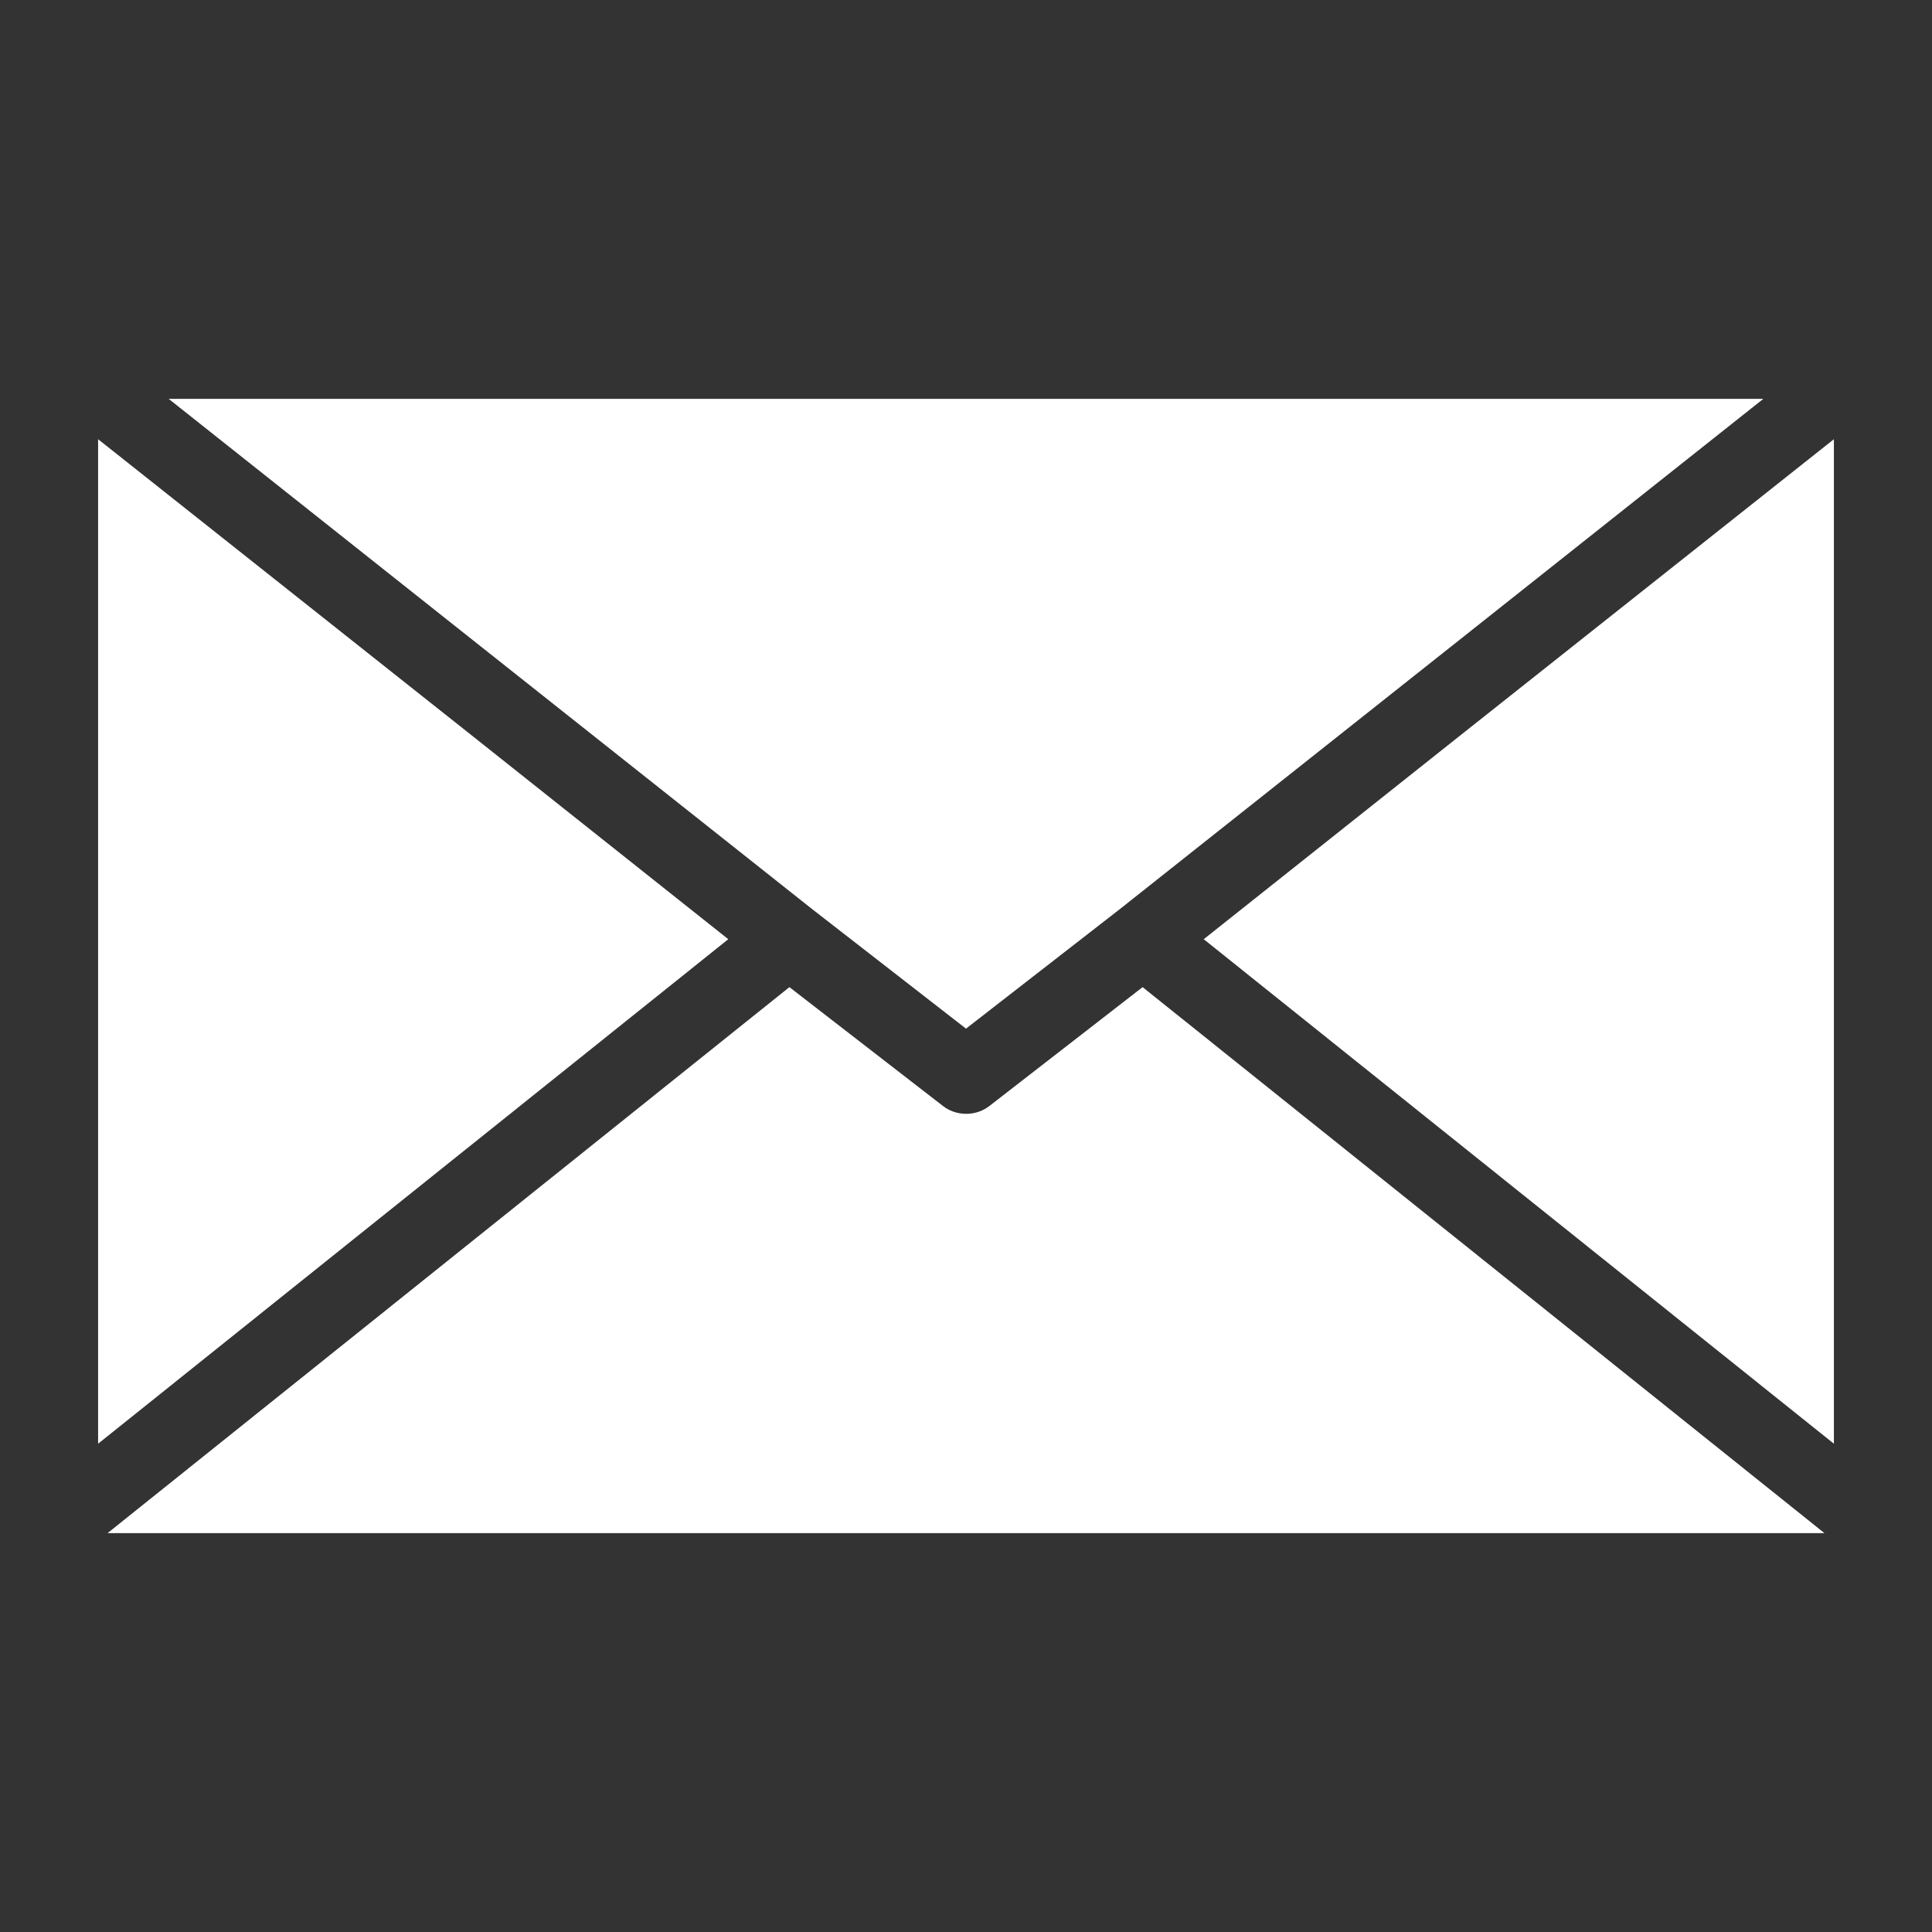 <svg xmlns="http://www.w3.org/2000/svg" enable-background="new 0 0 512 512" viewBox="0 0 512 512">
	<rect x="0" y="0" width="512" height="512" fill="#333333" stroke="none"/>
	<polygon fill="white" points="193 248.9 26 382.6 26 116.4 125.4 195.2" />
	<polygon fill="white" points="122.1 167.1 44.7 105.7 467.3 105.7 389.9 167.1 296.8 240.9 256 272.6 215.2 240.9" />
	<path fill="white" d="M302.8,261.6l180.7,144.7H28.5l180.7-144.7l40.7,31.5c0.2,0.2,0.5,0.3,0.7,0.5c3.3,2.1,7.6,2.1,10.9,0
			c0.2-0.2,0.5-0.3,0.7-0.5L302.8,261.6z" />
	<polygon fill="white" points="486 116.4 486 382.6 319 248.9 386.6 195.2" />
	<path fill="none" d="M483.5,406.3H28.5l180.7-144.7l40.7,31.5c0.2,0.2,0.5,0.3,0.7,0.5c3.3,2.1,7.6,2.1,10.9,0
			c0.2-0.2,0.5-0.3,0.7-0.5l40.7-31.5L483.5,406.3z" />
	<polygon fill="none" points="486 116.4 486 382.6 319 248.9 386.6 195.2" />
	<polygon fill="none" points="193 248.9 26 382.6 26 116.4 125.4 195.2" />
	<polygon fill="none" points="467.3 105.7 389.9 167.1 296.8 240.9 256 272.6 215.2 240.9 122.1 167.1 44.7 105.7" />
</svg>